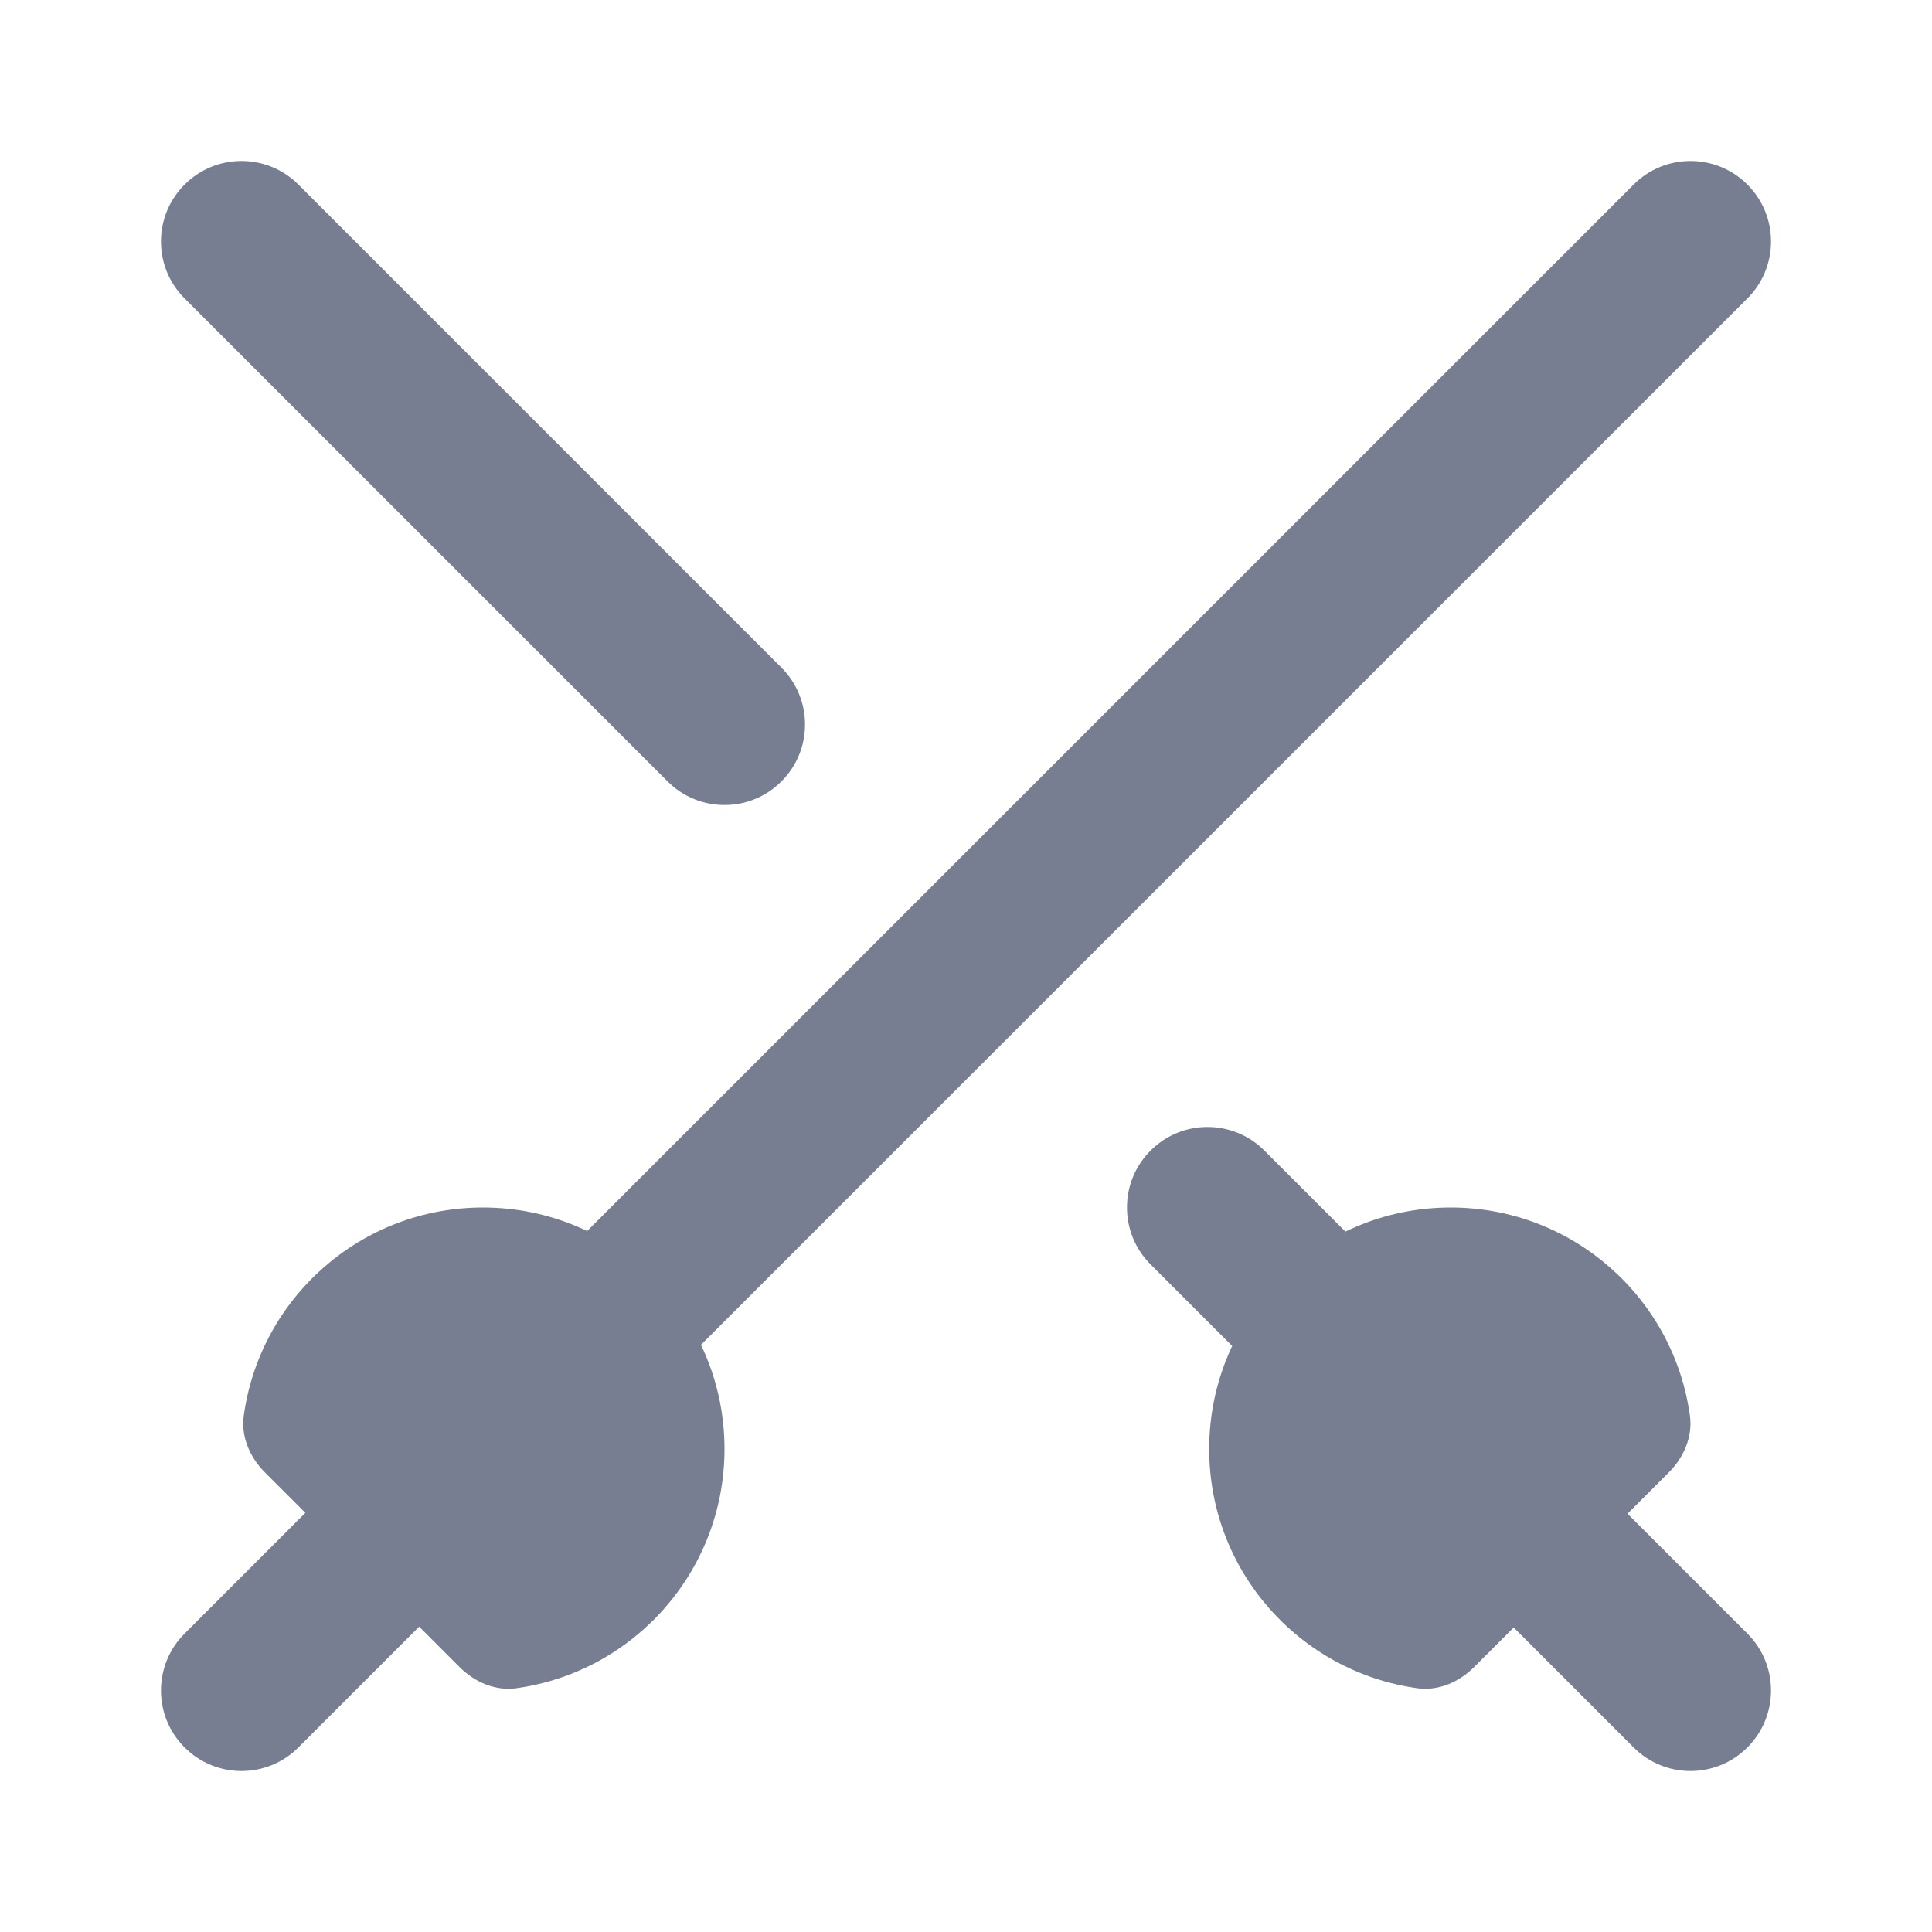 <svg width="24" height="24" viewBox="0 0 24 24" fill="none" xmlns="http://www.w3.org/2000/svg">
<path d="M3.707 2.293C3.317 1.902 2.683 1.902 2.293 2.293C1.902 2.683 1.902 3.317 2.293 3.707L8.293 9.707C8.683 10.098 9.317 10.098 9.707 9.707C10.098 9.317 10.098 8.683 9.707 8.293L3.707 2.293Z" fill="#777E91"/>
<path d="M15.707 14.293C15.317 13.902 14.683 13.902 14.293 14.293C13.902 14.683 13.902 15.317 14.293 15.707L20.293 21.707C20.683 22.098 21.317 22.098 21.707 21.707C22.098 21.317 22.098 20.683 21.707 20.293L15.707 14.293Z" fill="#777E91"/>
<path fill-rule="evenodd" clip-rule="evenodd" d="M21.707 2.293C22.098 2.683 22.098 3.317 21.707 3.707L3.707 21.707C3.317 22.098 2.683 22.098 2.293 21.707C1.902 21.317 1.902 20.683 2.293 20.293L20.293 2.293C20.683 1.902 21.317 1.902 21.707 2.293Z" fill="#777E91"/>
<path d="M9 18C9 19.517 7.874 20.77 6.413 20.972C6.15 21.008 5.895 20.895 5.707 20.707L3.293 18.293C3.105 18.105 2.992 17.85 3.028 17.587C3.229 16.125 4.483 15 6 15C7.657 15 9 16.343 9 18Z" fill="#777E91"/>
<path d="M15.021 18C15.021 19.517 16.147 20.77 17.608 20.972C17.871 21.008 18.127 20.895 18.314 20.707L20.729 18.293C20.916 18.105 21.029 17.85 20.993 17.587C20.792 16.125 19.538 15 18.021 15C16.365 15 15.021 16.343 15.021 18Z" fill="#777E91"/>
</svg>
